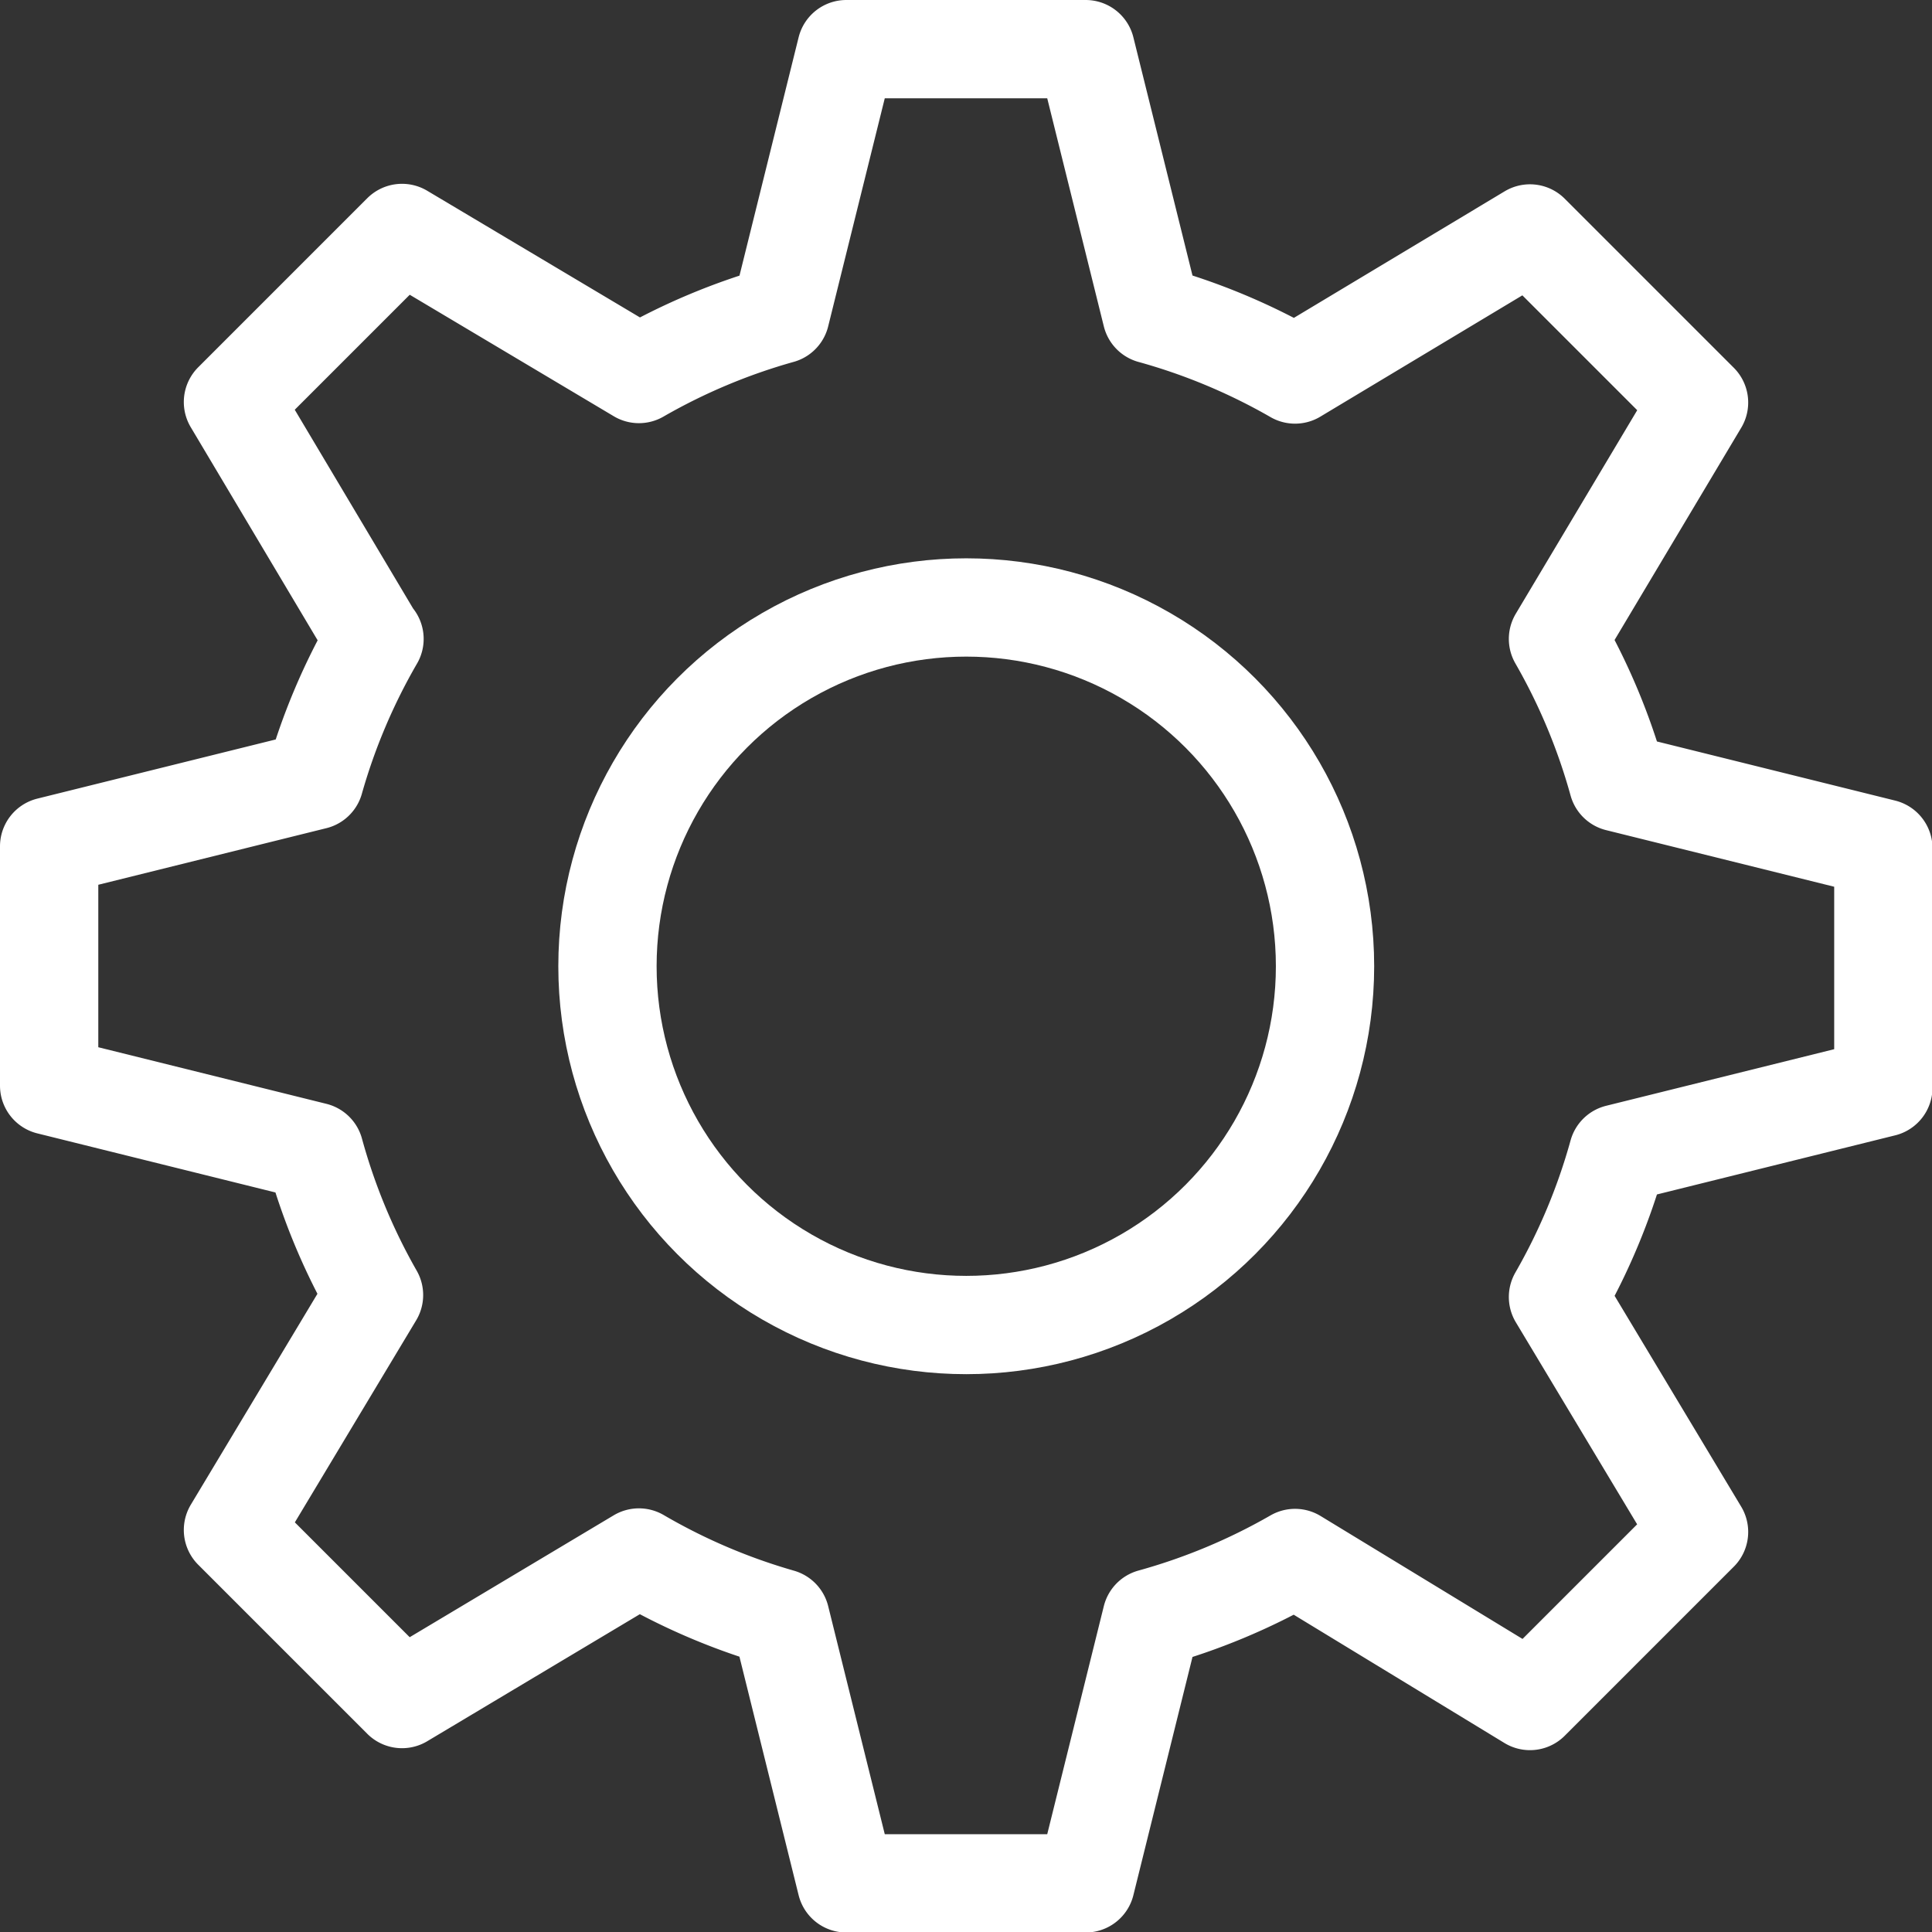 <svg xmlns="http://www.w3.org/2000/svg" viewBox="0 0 39.31 39.31"><rect x="0" y="0" width="39.31" height="39.31" fill="#333333" stroke="none"/><defs><style>.cls-1{fill:none;stroke:#fff;stroke-linecap:round;stroke-linejoin:round;stroke-width:2px;}</style></defs><g id="Layer_2" data-name="Layer 2"><g id="Layer_1-2" data-name="Layer 1"><path class="cls-1" d="M7.61,13,4.74,8.18,8.18,4.74,13,7.61h0A12.59,12.59,0,0,1,15.88,6.4L17.22,1h4.87l1.34,5.4a12.59,12.59,0,0,1,2.92,1.22h0l4.78-2.87,3.44,3.44L31.7,13h0a12.59,12.59,0,0,1,1.22,2.92l5.4,1.34v4.87l-5.4,1.34a12.59,12.59,0,0,1-1.22,2.92h0l2.87,4.78-3.44,3.44L26.35,31.7h0a12.59,12.59,0,0,1-2.92,1.22l-1.34,5.4H17.22l-1.34-5.4A12.59,12.59,0,0,1,13,31.69h0L8.18,34.57,4.74,31.13l2.87-4.78h0A12.59,12.59,0,0,1,6.4,23.43L1,22.09V17.22l5.4-1.34A12.59,12.59,0,0,1,7.62,13Z"/><circle class="cls-1" cx="19.66" cy="19.66" r="7.3"/></g></g></svg>